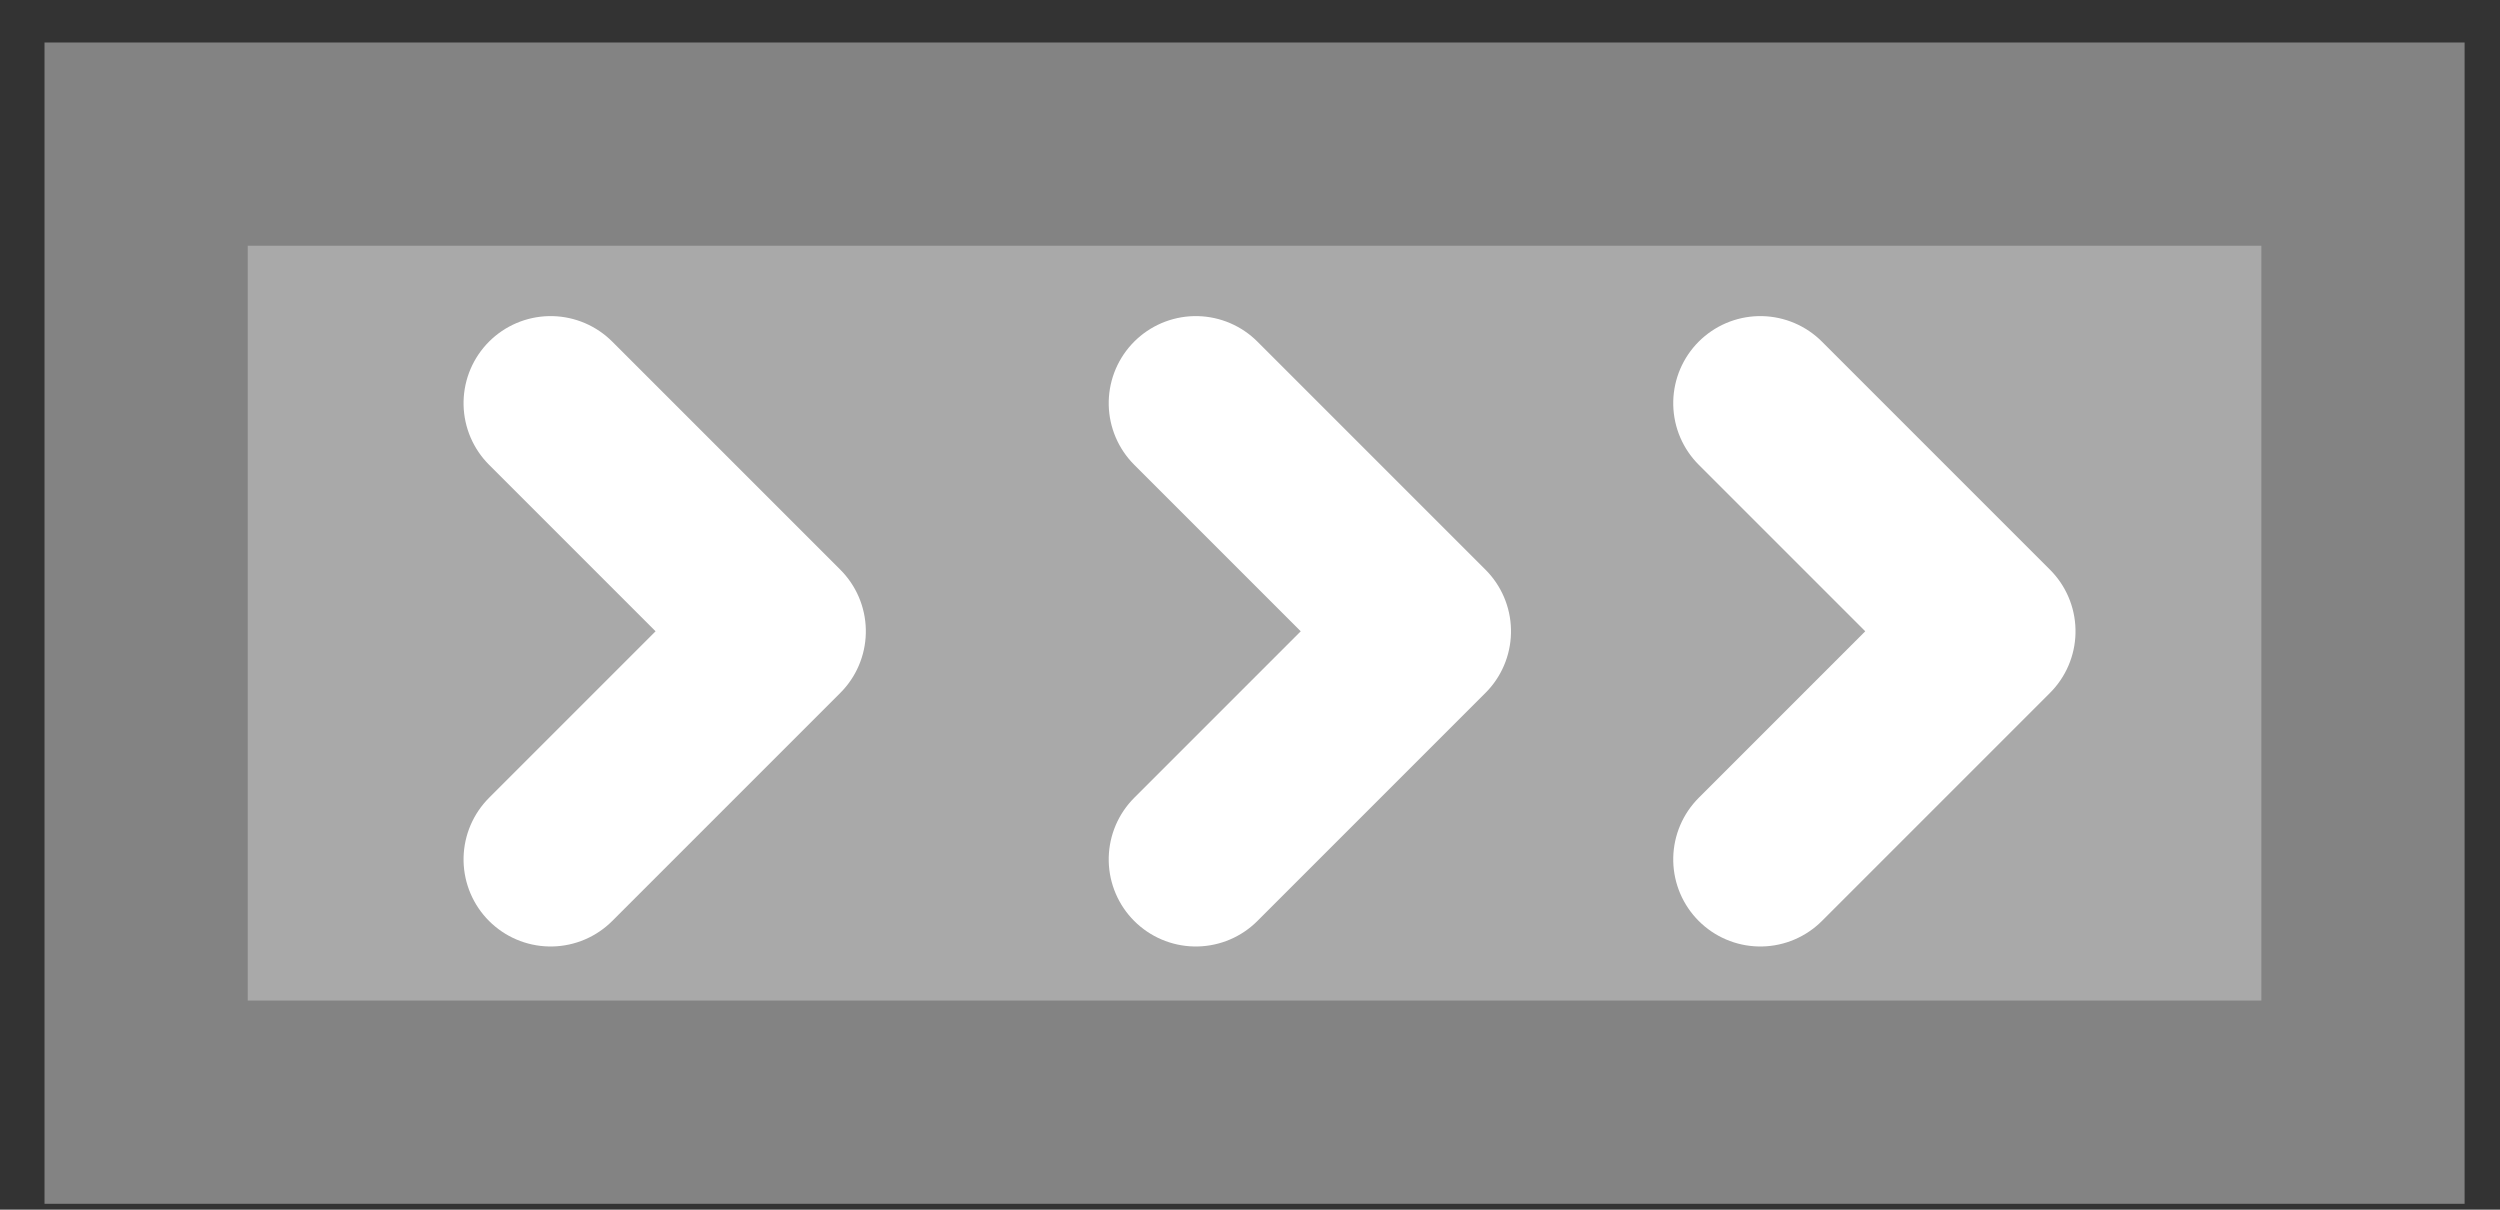 <?xml version="1.0" encoding="UTF-8"?>
<svg width="31px" height="15px" viewBox="0 0 31 15" version="1.1" xmlns="http://www.w3.org/2000/svg" xmlns:xlink="http://www.w3.org/1999/xlink">
    <rect x="0" y="0" width="31" height="15" fill="#333333" stroke="none"/>
    <!-- Generator: Sketch 52.3 (67297) - http://www.bohemiancoding.com/sketch -->
    <title>异常路线-图例</title>
    <desc>Created with Sketch.</desc>
    <defs>
        <path d="M3.752,2.727 L19.361,2.727" id="path-1"></path>
    </defs>
    <g id="Page-1" stroke="none" stroke-width="1" fill="none" fill-rule="evenodd">
        <g id="SFA8.5web图标" transform="translate(-836, -464)">
            <g id="Group-68-Copy-2" transform="translate(840, 462)">
                <g id="异常路线-图例" transform="translate(0, 7)">
                    <g id="Line-10" stroke-linecap="square">
                        <use stroke="#838383" stroke-width="14.4" xlink:href="#path-1"></use>
                        <use stroke="#A9A9A9" stroke-width="9.36" xlink:href="#path-1"></use>
                    </g>
                    <polyline id="Path" stroke="#FFFFFF" stroke-width="2.16" stroke-linecap="round" stroke-linejoin="round" transform="translate(2.828, 2.828) rotate(-315) translate(-2.828, -2.828) " points="0.828 0.828 4.828 0.828 4.828 4.828"></polyline>
                    <polyline id="Path-Copy" stroke="#FFFFFF" stroke-width="2.16" stroke-linecap="round" stroke-linejoin="round" transform="translate(10.828, 2.828) rotate(-315) translate(-10.828, -2.828) " points="8.828 0.828 12.828 0.828 12.828 4.828"></polyline>
                    <polyline id="Path-Copy-2" stroke="#FFFFFF" stroke-width="2.16" stroke-linecap="round" stroke-linejoin="round" transform="translate(17.828, 2.828) rotate(-315) translate(-17.828, -2.828) " points="15.828 0.828 19.828 0.828 19.828 4.828"></polyline>
                </g>
            </g>
        </g>
    </g>
</svg>